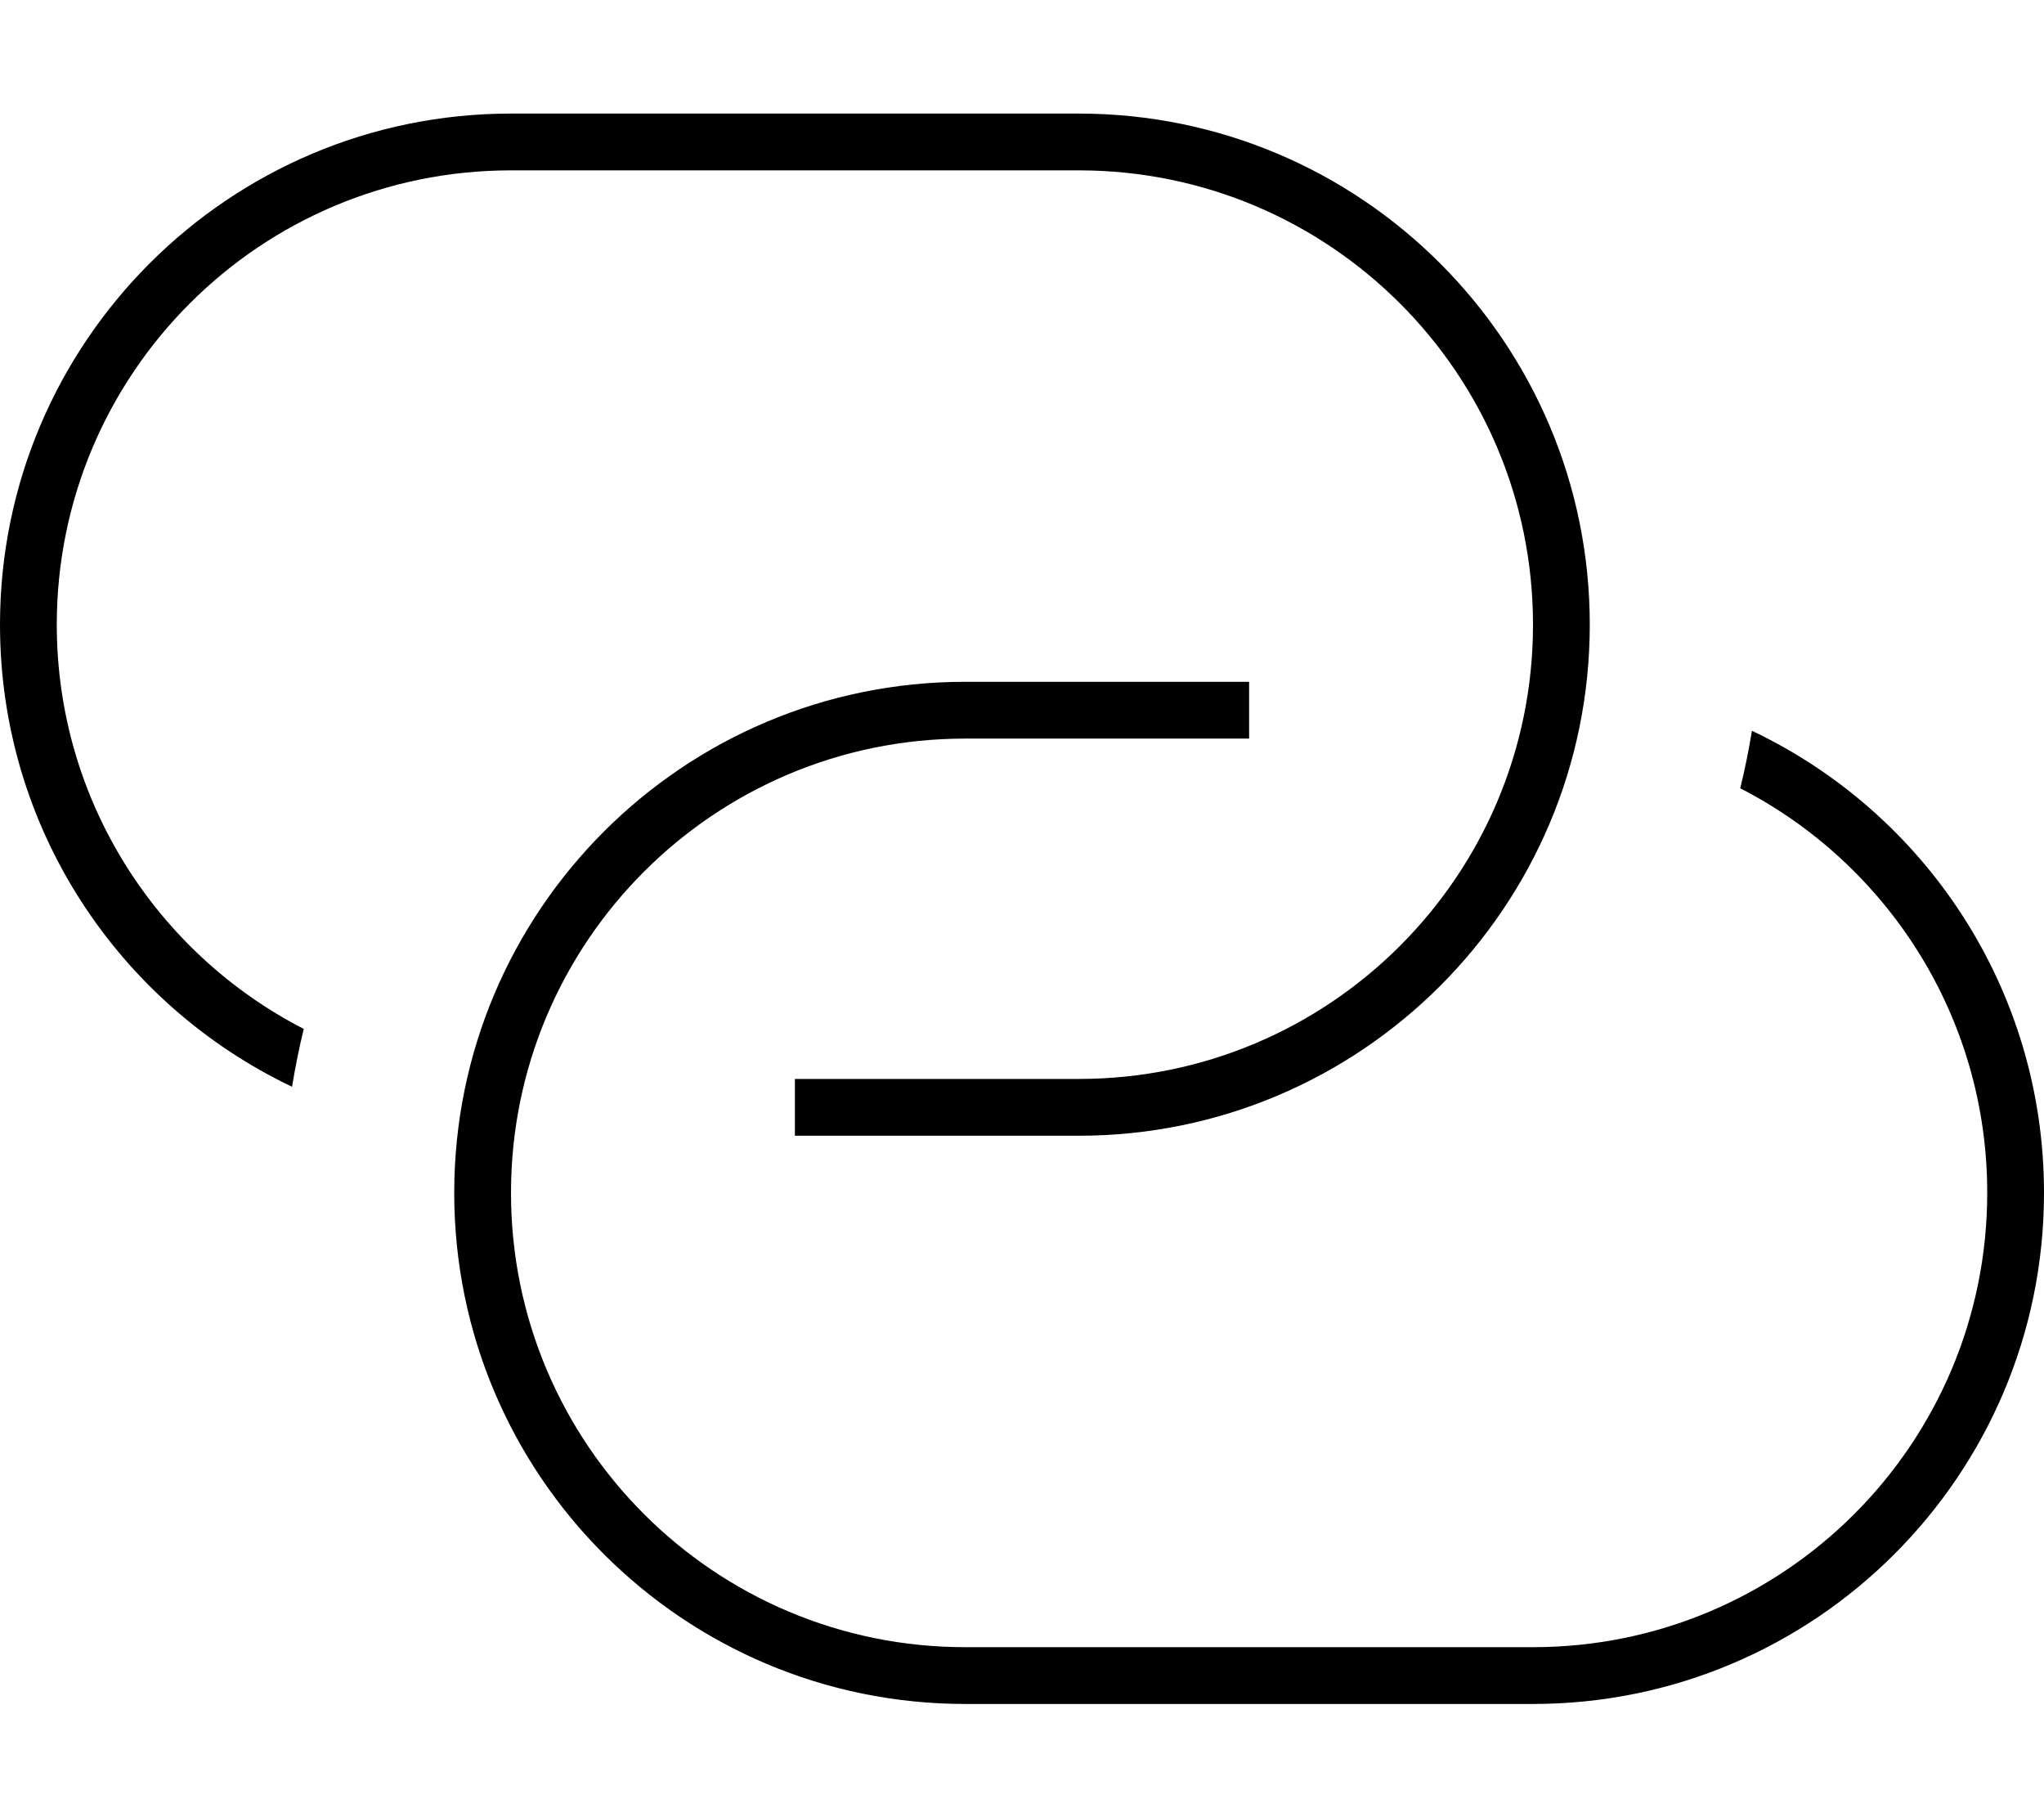 <svg fill="currentColor" xmlns="http://www.w3.org/2000/svg" viewBox="0 0 576 512"><!--! Font Awesome Pro 7.0.1 by @fontawesome - https://fontawesome.com License - https://fontawesome.com/license (Commercial License) Copyright 2025 Fonticons, Inc. --><path opacity=".4" fill="currentColor" d=""/><path fill="currentColor" d="M304 304c70.7 0 128-57.3 128-128S374.7 48 304 48L144 48C73.3 48 16 105.3 16 176 16 225.6 44.3 268.7 85.6 289.9 84.3 295.2 83.2 300.7 82.3 306.2 33.6 283 0 233.5 0 176 0 96.5 64.5 32 144 32l160 0c79.5 0 144 64.5 144 144S383.5 320 304 320l-80 0 0-16 80 0zm256 32c0-49.6-28.3-92.7-69.6-113.9 1.3-5.3 2.4-10.7 3.3-16.2 48.7 23.1 82.3 72.7 82.3 130.2 0 79.5-64.5 144-144 144l-160 0c-79.5 0-144-64.5-144-144s64.5-144 144-144l80 0 0 16-80 0c-70.7 0-128 57.3-128 128s57.3 128 128 128l160 0c70.7 0 128-57.3 128-128z"/></svg>
